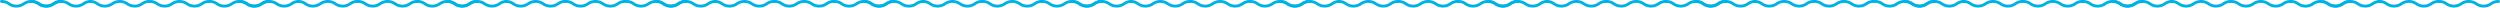 <svg xmlns="http://www.w3.org/2000/svg" width="1976.99" height="5.946" viewBox="0 0 1976.99 5.946">
  <g id="Group_3078" data-name="Group 3078" transform="translate(-605.006 -6066.877)">
    <g id="Group_2129" data-name="Group 2129" transform="translate(605.006 6066.877)">
      <g id="Group_2127" data-name="Group 2127" transform="translate(494.006 0)">
        <g id="Group_2124" data-name="Group 2124" transform="translate(0 0)">
          <path id="Path_5818" data-name="Path 5818" d="M1618.615,85.443a8.579,8.579,0,0,0-5.269,1.659,11.51,11.51,0,0,1-13.03,0,9.189,9.189,0,0,0-10.534,0,11.525,11.525,0,0,1-13.039,0,8.581,8.581,0,0,0-5.269-1.659,1.133,1.133,0,1,1,0-2.266,10.912,10.912,0,0,1,6.519,2.017,9.185,9.185,0,0,0,10.538,0,11.519,11.519,0,0,1,13.035,0,9.181,9.181,0,0,0,10.529,0,10.866,10.866,0,0,1,6.519-2.021,1.133,1.133,0,1,1,0,2.266Z" transform="translate(-1453.063 -83.177)" fill="#00b2e3"/>
          <path id="Path_5819" data-name="Path 5819" d="M1608.555,85.443a8.583,8.583,0,0,0-5.27,1.659,11.511,11.511,0,0,1-13.03,0,9.188,9.188,0,0,0-10.533,0,11.525,11.525,0,0,1-13.039,0,8.582,8.582,0,0,0-5.269-1.659,1.133,1.133,0,1,1,0-2.266,10.9,10.9,0,0,1,6.519,2.017,9.186,9.186,0,0,0,10.539,0,11.518,11.518,0,0,1,13.034,0,9.18,9.18,0,0,0,10.528,0,10.883,10.883,0,0,1,6.521-2.021,1.133,1.133,0,1,1,0,2.266Z" transform="translate(-1490.291 -83.177)" fill="#00b2e3"/>
          <path id="Path_5820" data-name="Path 5820" d="M1598.7,85.443a8.566,8.566,0,0,0-5.265,1.659,11.518,11.518,0,0,1-13.035,0,9.188,9.188,0,0,0-10.534,0,11.525,11.525,0,0,1-13.039,0,8.58,8.58,0,0,0-5.269-1.659,1.133,1.133,0,1,1,0-2.266,10.9,10.9,0,0,1,6.52,2.017,9.185,9.185,0,0,0,10.538,0,11.518,11.518,0,0,1,13.035,0,9.189,9.189,0,0,0,10.534,0,10.855,10.855,0,0,1,6.515-2.021,1.133,1.133,0,1,1,0,2.266Z" transform="translate(-1526.751 -83.177)" fill="#00b2e3"/>
          <path id="Path_5821" data-name="Path 5821" d="M1593.672,85.443a8.567,8.567,0,0,0-5.265,1.659,11.517,11.517,0,0,1-13.034,0,9.189,9.189,0,0,0-10.534,0,11.524,11.524,0,0,1-13.039,0,8.584,8.584,0,0,0-5.27-1.659,1.133,1.133,0,1,1,0-2.266,10.9,10.9,0,0,1,6.52,2.017,9.186,9.186,0,0,0,10.539,0,11.517,11.517,0,0,1,13.034,0,9.19,9.19,0,0,0,10.535,0,10.85,10.85,0,0,1,6.515-2.021,1.133,1.133,0,1,1,0,2.266Z" transform="translate(-1545.369 -83.177)" fill="#00b2e3"/>
        </g>
        <g id="Group_2125" data-name="Group 2125" transform="translate(164.523 0)">
          <path id="Path_5818-2" data-name="Path 5818" d="M1618.615,85.443a8.579,8.579,0,0,0-5.269,1.659,11.51,11.51,0,0,1-13.03,0,9.189,9.189,0,0,0-10.534,0,11.525,11.525,0,0,1-13.039,0,8.581,8.581,0,0,0-5.269-1.659,1.133,1.133,0,1,1,0-2.266,10.912,10.912,0,0,1,6.519,2.017,9.185,9.185,0,0,0,10.538,0,11.519,11.519,0,0,1,13.035,0,9.181,9.181,0,0,0,10.529,0,10.866,10.866,0,0,1,6.519-2.021,1.133,1.133,0,1,1,0,2.266Z" transform="translate(-1453.063 -83.177)" fill="#00b2e3"/>
          <path id="Path_5819-2" data-name="Path 5819" d="M1608.555,85.443a8.583,8.583,0,0,0-5.27,1.659,11.511,11.511,0,0,1-13.03,0,9.188,9.188,0,0,0-10.533,0,11.525,11.525,0,0,1-13.039,0,8.582,8.582,0,0,0-5.269-1.659,1.133,1.133,0,1,1,0-2.266,10.9,10.9,0,0,1,6.519,2.017,9.186,9.186,0,0,0,10.539,0,11.518,11.518,0,0,1,13.034,0,9.18,9.18,0,0,0,10.528,0,10.883,10.883,0,0,1,6.521-2.021,1.133,1.133,0,1,1,0,2.266Z" transform="translate(-1490.291 -83.177)" fill="#00b2e3"/>
          <path id="Path_5820-2" data-name="Path 5820" d="M1598.7,85.443a8.566,8.566,0,0,0-5.265,1.659,11.518,11.518,0,0,1-13.035,0,9.188,9.188,0,0,0-10.534,0,11.525,11.525,0,0,1-13.039,0,8.58,8.58,0,0,0-5.269-1.659,1.133,1.133,0,1,1,0-2.266,10.9,10.9,0,0,1,6.52,2.017,9.185,9.185,0,0,0,10.538,0,11.518,11.518,0,0,1,13.035,0,9.189,9.189,0,0,0,10.534,0,10.855,10.855,0,0,1,6.515-2.021,1.133,1.133,0,1,1,0,2.266Z" transform="translate(-1526.751 -83.177)" fill="#00b2e3"/>
          <path id="Path_5821-2" data-name="Path 5821" d="M1593.672,85.443a8.567,8.567,0,0,0-5.265,1.659,11.517,11.517,0,0,1-13.034,0,9.189,9.189,0,0,0-10.534,0,11.524,11.524,0,0,1-13.039,0,8.584,8.584,0,0,0-5.27-1.659,1.133,1.133,0,1,1,0-2.266,10.9,10.9,0,0,1,6.52,2.017,9.186,9.186,0,0,0,10.539,0,11.517,11.517,0,0,1,13.034,0,9.19,9.19,0,0,0,10.535,0,10.85,10.85,0,0,1,6.515-2.021,1.133,1.133,0,1,1,0,2.266Z" transform="translate(-1545.369 -83.177)" fill="#00b2e3"/>
        </g>
        <g id="Group_2126" data-name="Group 2126" transform="translate(328.9 0)">
          <path id="Path_5818-3" data-name="Path 5818" d="M1618.615,85.443a8.579,8.579,0,0,0-5.269,1.659,11.51,11.51,0,0,1-13.03,0,9.189,9.189,0,0,0-10.534,0,11.525,11.525,0,0,1-13.039,0,8.581,8.581,0,0,0-5.269-1.659,1.133,1.133,0,1,1,0-2.266,10.912,10.912,0,0,1,6.519,2.017,9.185,9.185,0,0,0,10.538,0,11.519,11.519,0,0,1,13.035,0,9.181,9.181,0,0,0,10.529,0,10.866,10.866,0,0,1,6.519-2.021,1.133,1.133,0,1,1,0,2.266Z" transform="translate(-1453.063 -83.177)" fill="#00b2e3"/>
          <path id="Path_5819-3" data-name="Path 5819" d="M1608.555,85.443a8.583,8.583,0,0,0-5.27,1.659,11.511,11.511,0,0,1-13.03,0,9.188,9.188,0,0,0-10.533,0,11.525,11.525,0,0,1-13.039,0,8.582,8.582,0,0,0-5.269-1.659,1.133,1.133,0,1,1,0-2.266,10.9,10.9,0,0,1,6.519,2.017,9.186,9.186,0,0,0,10.539,0,11.518,11.518,0,0,1,13.034,0,9.18,9.18,0,0,0,10.528,0,10.883,10.883,0,0,1,6.521-2.021,1.133,1.133,0,1,1,0,2.266Z" transform="translate(-1490.291 -83.177)" fill="#00b2e3"/>
          <path id="Path_5820-3" data-name="Path 5820" d="M1598.7,85.443a8.566,8.566,0,0,0-5.265,1.659,11.518,11.518,0,0,1-13.035,0,9.188,9.188,0,0,0-10.534,0,11.525,11.525,0,0,1-13.039,0,8.58,8.58,0,0,0-5.269-1.659,1.133,1.133,0,1,1,0-2.266,10.9,10.9,0,0,1,6.52,2.017,9.185,9.185,0,0,0,10.538,0,11.518,11.518,0,0,1,13.035,0,9.189,9.189,0,0,0,10.534,0,10.855,10.855,0,0,1,6.515-2.021,1.133,1.133,0,1,1,0,2.266Z" transform="translate(-1526.751 -83.177)" fill="#00b2e3"/>
          <path id="Path_5821-3" data-name="Path 5821" d="M1593.672,85.443a8.567,8.567,0,0,0-5.265,1.659,11.517,11.517,0,0,1-13.034,0,9.189,9.189,0,0,0-10.534,0,11.524,11.524,0,0,1-13.039,0,8.584,8.584,0,0,0-5.27-1.659,1.133,1.133,0,1,1,0-2.266,10.9,10.9,0,0,1,6.52,2.017,9.186,9.186,0,0,0,10.539,0,11.517,11.517,0,0,1,13.034,0,9.19,9.19,0,0,0,10.535,0,10.85,10.85,0,0,1,6.515-2.021,1.133,1.133,0,1,1,0,2.266Z" transform="translate(-1545.369 -83.177)" fill="#00b2e3"/>
        </g>
      </g>
      <g id="Group_2128" data-name="Group 2128" transform="translate(0 0)">
        <g id="Group_2124-2" data-name="Group 2124" transform="translate(0 0)">
          <path id="Path_5818-4" data-name="Path 5818" d="M1618.615,85.443a8.579,8.579,0,0,0-5.269,1.659,11.51,11.51,0,0,1-13.03,0,9.189,9.189,0,0,0-10.534,0,11.525,11.525,0,0,1-13.039,0,8.581,8.581,0,0,0-5.269-1.659,1.133,1.133,0,1,1,0-2.266,10.912,10.912,0,0,1,6.519,2.017,9.185,9.185,0,0,0,10.538,0,11.519,11.519,0,0,1,13.035,0,9.181,9.181,0,0,0,10.529,0,10.866,10.866,0,0,1,6.519-2.021,1.133,1.133,0,1,1,0,2.266Z" transform="translate(-1453.063 -83.177)" fill="#00b2e3"/>
          <path id="Path_5819-4" data-name="Path 5819" d="M1608.555,85.443a8.583,8.583,0,0,0-5.27,1.659,11.511,11.511,0,0,1-13.03,0,9.188,9.188,0,0,0-10.533,0,11.525,11.525,0,0,1-13.039,0,8.582,8.582,0,0,0-5.269-1.659,1.133,1.133,0,1,1,0-2.266,10.9,10.9,0,0,1,6.519,2.017,9.186,9.186,0,0,0,10.539,0,11.518,11.518,0,0,1,13.034,0,9.18,9.18,0,0,0,10.528,0,10.883,10.883,0,0,1,6.521-2.021,1.133,1.133,0,1,1,0,2.266Z" transform="translate(-1490.291 -83.177)" fill="#00b2e3"/>
          <path id="Path_5820-4" data-name="Path 5820" d="M1598.7,85.443a8.566,8.566,0,0,0-5.265,1.659,11.518,11.518,0,0,1-13.035,0,9.188,9.188,0,0,0-10.534,0,11.525,11.525,0,0,1-13.039,0,8.58,8.58,0,0,0-5.269-1.659,1.133,1.133,0,1,1,0-2.266,10.9,10.9,0,0,1,6.52,2.017,9.185,9.185,0,0,0,10.538,0,11.518,11.518,0,0,1,13.035,0,9.189,9.189,0,0,0,10.534,0,10.855,10.855,0,0,1,6.515-2.021,1.133,1.133,0,1,1,0,2.266Z" transform="translate(-1526.751 -83.177)" fill="#00b2e3"/>
          <path id="Path_5821-4" data-name="Path 5821" d="M1593.672,85.443a8.567,8.567,0,0,0-5.265,1.659,11.517,11.517,0,0,1-13.034,0,9.189,9.189,0,0,0-10.534,0,11.524,11.524,0,0,1-13.039,0,8.584,8.584,0,0,0-5.27-1.659,1.133,1.133,0,1,1,0-2.266,10.9,10.9,0,0,1,6.52,2.017,9.186,9.186,0,0,0,10.539,0,11.517,11.517,0,0,1,13.034,0,9.19,9.19,0,0,0,10.535,0,10.85,10.85,0,0,1,6.515-2.021,1.133,1.133,0,1,1,0,2.266Z" transform="translate(-1545.369 -83.177)" fill="#00b2e3"/>
        </g>
        <g id="Group_2125-2" data-name="Group 2125" transform="translate(164.523 0)">
          <path id="Path_5818-5" data-name="Path 5818" d="M1618.615,85.443a8.579,8.579,0,0,0-5.269,1.659,11.51,11.51,0,0,1-13.03,0,9.189,9.189,0,0,0-10.534,0,11.525,11.525,0,0,1-13.039,0,8.581,8.581,0,0,0-5.269-1.659,1.133,1.133,0,1,1,0-2.266,10.912,10.912,0,0,1,6.519,2.017,9.185,9.185,0,0,0,10.538,0,11.519,11.519,0,0,1,13.035,0,9.181,9.181,0,0,0,10.529,0,10.866,10.866,0,0,1,6.519-2.021,1.133,1.133,0,1,1,0,2.266Z" transform="translate(-1453.063 -83.177)" fill="#00b2e3"/>
          <path id="Path_5819-5" data-name="Path 5819" d="M1608.555,85.443a8.583,8.583,0,0,0-5.27,1.659,11.511,11.511,0,0,1-13.03,0,9.188,9.188,0,0,0-10.533,0,11.525,11.525,0,0,1-13.039,0,8.582,8.582,0,0,0-5.269-1.659,1.133,1.133,0,1,1,0-2.266,10.9,10.9,0,0,1,6.519,2.017,9.186,9.186,0,0,0,10.539,0,11.518,11.518,0,0,1,13.034,0,9.18,9.18,0,0,0,10.528,0,10.883,10.883,0,0,1,6.521-2.021,1.133,1.133,0,1,1,0,2.266Z" transform="translate(-1490.291 -83.177)" fill="#00b2e3"/>
          <path id="Path_5820-5" data-name="Path 5820" d="M1598.7,85.443a8.566,8.566,0,0,0-5.265,1.659,11.518,11.518,0,0,1-13.035,0,9.188,9.188,0,0,0-10.534,0,11.525,11.525,0,0,1-13.039,0,8.58,8.58,0,0,0-5.269-1.659,1.133,1.133,0,1,1,0-2.266,10.9,10.9,0,0,1,6.52,2.017,9.185,9.185,0,0,0,10.538,0,11.518,11.518,0,0,1,13.035,0,9.189,9.189,0,0,0,10.534,0,10.855,10.855,0,0,1,6.515-2.021,1.133,1.133,0,1,1,0,2.266Z" transform="translate(-1526.751 -83.177)" fill="#00b2e3"/>
          <path id="Path_5821-5" data-name="Path 5821" d="M1593.672,85.443a8.567,8.567,0,0,0-5.265,1.659,11.517,11.517,0,0,1-13.034,0,9.189,9.189,0,0,0-10.534,0,11.524,11.524,0,0,1-13.039,0,8.584,8.584,0,0,0-5.27-1.659,1.133,1.133,0,1,1,0-2.266,10.9,10.9,0,0,1,6.52,2.017,9.186,9.186,0,0,0,10.539,0,11.517,11.517,0,0,1,13.034,0,9.19,9.19,0,0,0,10.535,0,10.85,10.85,0,0,1,6.515-2.021,1.133,1.133,0,1,1,0,2.266Z" transform="translate(-1545.369 -83.177)" fill="#00b2e3"/>
        </g>
        <g id="Group_2126-2" data-name="Group 2126" transform="translate(328.9 0)">
          <path id="Path_5818-6" data-name="Path 5818" d="M1618.615,85.443a8.579,8.579,0,0,0-5.269,1.659,11.51,11.51,0,0,1-13.03,0,9.189,9.189,0,0,0-10.534,0,11.525,11.525,0,0,1-13.039,0,8.581,8.581,0,0,0-5.269-1.659,1.133,1.133,0,1,1,0-2.266,10.912,10.912,0,0,1,6.519,2.017,9.185,9.185,0,0,0,10.538,0,11.519,11.519,0,0,1,13.035,0,9.181,9.181,0,0,0,10.529,0,10.866,10.866,0,0,1,6.519-2.021,1.133,1.133,0,1,1,0,2.266Z" transform="translate(-1453.063 -83.177)" fill="#00b2e3"/>
          <path id="Path_5819-6" data-name="Path 5819" d="M1608.555,85.443a8.583,8.583,0,0,0-5.27,1.659,11.511,11.511,0,0,1-13.03,0,9.188,9.188,0,0,0-10.533,0,11.525,11.525,0,0,1-13.039,0,8.582,8.582,0,0,0-5.269-1.659,1.133,1.133,0,1,1,0-2.266,10.9,10.9,0,0,1,6.519,2.017,9.186,9.186,0,0,0,10.539,0,11.518,11.518,0,0,1,13.034,0,9.18,9.18,0,0,0,10.528,0,10.883,10.883,0,0,1,6.521-2.021,1.133,1.133,0,1,1,0,2.266Z" transform="translate(-1490.291 -83.177)" fill="#00b2e3"/>
          <path id="Path_5820-6" data-name="Path 5820" d="M1598.7,85.443a8.566,8.566,0,0,0-5.265,1.659,11.518,11.518,0,0,1-13.035,0,9.188,9.188,0,0,0-10.534,0,11.525,11.525,0,0,1-13.039,0,8.58,8.58,0,0,0-5.269-1.659,1.133,1.133,0,1,1,0-2.266,10.9,10.9,0,0,1,6.52,2.017,9.185,9.185,0,0,0,10.538,0,11.518,11.518,0,0,1,13.035,0,9.189,9.189,0,0,0,10.534,0,10.855,10.855,0,0,1,6.515-2.021,1.133,1.133,0,1,1,0,2.266Z" transform="translate(-1526.751 -83.177)" fill="#00b2e3"/>
          <path id="Path_5821-6" data-name="Path 5821" d="M1593.672,85.443a8.567,8.567,0,0,0-5.265,1.659,11.517,11.517,0,0,1-13.034,0,9.189,9.189,0,0,0-10.534,0,11.524,11.524,0,0,1-13.039,0,8.584,8.584,0,0,0-5.27-1.659,1.133,1.133,0,1,1,0-2.266,10.9,10.9,0,0,1,6.52,2.017,9.186,9.186,0,0,0,10.539,0,11.517,11.517,0,0,1,13.034,0,9.19,9.19,0,0,0,10.535,0,10.85,10.85,0,0,1,6.515-2.021,1.133,1.133,0,1,1,0,2.266Z" transform="translate(-1545.369 -83.177)" fill="#00b2e3"/>
        </g>
      </g>
    </g>
    <g id="Group_2127-2" data-name="Group 2127" transform="translate(2086.387 6066.877)">
      <g id="Group_2124-3" data-name="Group 2124" transform="translate(0 0)">
        <path id="Path_5818-7" data-name="Path 5818" d="M1618.615,85.443a8.579,8.579,0,0,0-5.269,1.659,11.51,11.51,0,0,1-13.03,0,9.189,9.189,0,0,0-10.534,0,11.525,11.525,0,0,1-13.039,0,8.581,8.581,0,0,0-5.269-1.659,1.133,1.133,0,1,1,0-2.266,10.912,10.912,0,0,1,6.519,2.017,9.185,9.185,0,0,0,10.538,0,11.519,11.519,0,0,1,13.035,0,9.181,9.181,0,0,0,10.529,0,10.866,10.866,0,0,1,6.519-2.021,1.133,1.133,0,1,1,0,2.266Z" transform="translate(-1453.063 -83.177)" fill="#00b2e3"/>
        <path id="Path_5819-7" data-name="Path 5819" d="M1608.555,85.443a8.583,8.583,0,0,0-5.27,1.659,11.511,11.511,0,0,1-13.03,0,9.188,9.188,0,0,0-10.533,0,11.525,11.525,0,0,1-13.039,0,8.582,8.582,0,0,0-5.269-1.659,1.133,1.133,0,1,1,0-2.266,10.9,10.9,0,0,1,6.519,2.017,9.186,9.186,0,0,0,10.539,0,11.518,11.518,0,0,1,13.034,0,9.18,9.18,0,0,0,10.528,0,10.883,10.883,0,0,1,6.521-2.021,1.133,1.133,0,1,1,0,2.266Z" transform="translate(-1490.291 -83.177)" fill="#00b2e3"/>
        <path id="Path_5820-7" data-name="Path 5820" d="M1598.7,85.443a8.566,8.566,0,0,0-5.265,1.659,11.518,11.518,0,0,1-13.035,0,9.188,9.188,0,0,0-10.534,0,11.525,11.525,0,0,1-13.039,0,8.58,8.58,0,0,0-5.269-1.659,1.133,1.133,0,1,1,0-2.266,10.9,10.9,0,0,1,6.52,2.017,9.185,9.185,0,0,0,10.538,0,11.518,11.518,0,0,1,13.035,0,9.189,9.189,0,0,0,10.534,0,10.855,10.855,0,0,1,6.515-2.021,1.133,1.133,0,1,1,0,2.266Z" transform="translate(-1526.751 -83.177)" fill="#00b2e3"/>
        <path id="Path_5821-7" data-name="Path 5821" d="M1593.672,85.443a8.567,8.567,0,0,0-5.265,1.659,11.517,11.517,0,0,1-13.034,0,9.189,9.189,0,0,0-10.534,0,11.524,11.524,0,0,1-13.039,0,8.584,8.584,0,0,0-5.27-1.659,1.133,1.133,0,1,1,0-2.266,10.9,10.9,0,0,1,6.52,2.017,9.186,9.186,0,0,0,10.539,0,11.517,11.517,0,0,1,13.034,0,9.19,9.19,0,0,0,10.535,0,10.85,10.85,0,0,1,6.515-2.021,1.133,1.133,0,1,1,0,2.266Z" transform="translate(-1545.369 -83.177)" fill="#00b2e3"/>
      </g>
      <g id="Group_2125-3" data-name="Group 2125" transform="translate(164.523 0)">
        <path id="Path_5818-8" data-name="Path 5818" d="M1618.615,85.443a8.579,8.579,0,0,0-5.269,1.659,11.51,11.51,0,0,1-13.03,0,9.189,9.189,0,0,0-10.534,0,11.525,11.525,0,0,1-13.039,0,8.581,8.581,0,0,0-5.269-1.659,1.133,1.133,0,1,1,0-2.266,10.912,10.912,0,0,1,6.519,2.017,9.185,9.185,0,0,0,10.538,0,11.519,11.519,0,0,1,13.035,0,9.181,9.181,0,0,0,10.529,0,10.866,10.866,0,0,1,6.519-2.021,1.133,1.133,0,1,1,0,2.266Z" transform="translate(-1453.063 -83.177)" fill="#00b2e3"/>
        <path id="Path_5819-8" data-name="Path 5819" d="M1608.555,85.443a8.583,8.583,0,0,0-5.27,1.659,11.511,11.511,0,0,1-13.03,0,9.188,9.188,0,0,0-10.533,0,11.525,11.525,0,0,1-13.039,0,8.582,8.582,0,0,0-5.269-1.659,1.133,1.133,0,1,1,0-2.266,10.9,10.9,0,0,1,6.519,2.017,9.186,9.186,0,0,0,10.539,0,11.518,11.518,0,0,1,13.034,0,9.18,9.18,0,0,0,10.528,0,10.883,10.883,0,0,1,6.521-2.021,1.133,1.133,0,1,1,0,2.266Z" transform="translate(-1490.291 -83.177)" fill="#00b2e3"/>
        <path id="Path_5820-8" data-name="Path 5820" d="M1598.7,85.443a8.566,8.566,0,0,0-5.265,1.659,11.518,11.518,0,0,1-13.035,0,9.188,9.188,0,0,0-10.534,0,11.525,11.525,0,0,1-13.039,0,8.58,8.58,0,0,0-5.269-1.659,1.133,1.133,0,1,1,0-2.266,10.9,10.9,0,0,1,6.52,2.017,9.185,9.185,0,0,0,10.538,0,11.518,11.518,0,0,1,13.035,0,9.189,9.189,0,0,0,10.534,0,10.855,10.855,0,0,1,6.515-2.021,1.133,1.133,0,1,1,0,2.266Z" transform="translate(-1526.751 -83.177)" fill="#00b2e3"/>
        <path id="Path_5821-8" data-name="Path 5821" d="M1593.672,85.443a8.567,8.567,0,0,0-5.265,1.659,11.517,11.517,0,0,1-13.034,0,9.189,9.189,0,0,0-10.534,0,11.524,11.524,0,0,1-13.039,0,8.584,8.584,0,0,0-5.27-1.659,1.133,1.133,0,1,1,0-2.266,10.9,10.9,0,0,1,6.52,2.017,9.186,9.186,0,0,0,10.539,0,11.517,11.517,0,0,1,13.034,0,9.19,9.19,0,0,0,10.535,0,10.85,10.85,0,0,1,6.515-2.021,1.133,1.133,0,1,1,0,2.266Z" transform="translate(-1545.369 -83.177)" fill="#00b2e3"/>
      </g>
      <g id="Group_2126-3" data-name="Group 2126" transform="translate(328.9 0)">
        <path id="Path_5818-9" data-name="Path 5818" d="M1618.615,85.443a8.579,8.579,0,0,0-5.269,1.659,11.51,11.51,0,0,1-13.03,0,9.189,9.189,0,0,0-10.534,0,11.525,11.525,0,0,1-13.039,0,8.581,8.581,0,0,0-5.269-1.659,1.133,1.133,0,1,1,0-2.266,10.912,10.912,0,0,1,6.519,2.017,9.185,9.185,0,0,0,10.538,0,11.519,11.519,0,0,1,13.035,0,9.181,9.181,0,0,0,10.529,0,10.866,10.866,0,0,1,6.519-2.021,1.133,1.133,0,1,1,0,2.266Z" transform="translate(-1453.063 -83.177)" fill="#00b2e3"/>
        <path id="Path_5819-9" data-name="Path 5819" d="M1608.555,85.443a8.583,8.583,0,0,0-5.27,1.659,11.511,11.511,0,0,1-13.03,0,9.188,9.188,0,0,0-10.533,0,11.525,11.525,0,0,1-13.039,0,8.582,8.582,0,0,0-5.269-1.659,1.133,1.133,0,1,1,0-2.266,10.9,10.9,0,0,1,6.519,2.017,9.186,9.186,0,0,0,10.539,0,11.518,11.518,0,0,1,13.034,0,9.18,9.18,0,0,0,10.528,0,10.883,10.883,0,0,1,6.521-2.021,1.133,1.133,0,1,1,0,2.266Z" transform="translate(-1490.291 -83.177)" fill="#00b2e3"/>
        <path id="Path_5820-9" data-name="Path 5820" d="M1598.7,85.443a8.566,8.566,0,0,0-5.265,1.659,11.518,11.518,0,0,1-13.035,0,9.188,9.188,0,0,0-10.534,0,11.525,11.525,0,0,1-13.039,0,8.58,8.58,0,0,0-5.269-1.659,1.133,1.133,0,1,1,0-2.266,10.9,10.9,0,0,1,6.52,2.017,9.185,9.185,0,0,0,10.538,0,11.518,11.518,0,0,1,13.035,0,9.189,9.189,0,0,0,10.534,0,10.855,10.855,0,0,1,6.515-2.021,1.133,1.133,0,1,1,0,2.266Z" transform="translate(-1526.751 -83.177)" fill="#00b2e3"/>
        <path id="Path_5821-9" data-name="Path 5821" d="M1593.672,85.443a8.567,8.567,0,0,0-5.265,1.659,11.517,11.517,0,0,1-13.034,0,9.189,9.189,0,0,0-10.534,0,11.524,11.524,0,0,1-13.039,0,8.584,8.584,0,0,0-5.27-1.659,1.133,1.133,0,1,1,0-2.266,10.9,10.9,0,0,1,6.52,2.017,9.186,9.186,0,0,0,10.539,0,11.517,11.517,0,0,1,13.034,0,9.19,9.19,0,0,0,10.535,0,10.85,10.85,0,0,1,6.515-2.021,1.133,1.133,0,1,1,0,2.266Z" transform="translate(-1545.369 -83.177)" fill="#00b2e3"/>
      </g>
    </g>
    <g id="Group_2128-2" data-name="Group 2128" transform="translate(1592.381 6066.877)">
      <g id="Group_2124-4" data-name="Group 2124" transform="translate(0 0)">
        <path id="Path_5818-10" data-name="Path 5818" d="M1618.615,85.443a8.579,8.579,0,0,0-5.269,1.659,11.51,11.51,0,0,1-13.03,0,9.189,9.189,0,0,0-10.534,0,11.525,11.525,0,0,1-13.039,0,8.581,8.581,0,0,0-5.269-1.659,1.133,1.133,0,1,1,0-2.266,10.912,10.912,0,0,1,6.519,2.017,9.185,9.185,0,0,0,10.538,0,11.519,11.519,0,0,1,13.035,0,9.181,9.181,0,0,0,10.529,0,10.866,10.866,0,0,1,6.519-2.021,1.133,1.133,0,1,1,0,2.266Z" transform="translate(-1453.063 -83.177)" fill="#00b2e3"/>
        <path id="Path_5819-10" data-name="Path 5819" d="M1608.555,85.443a8.583,8.583,0,0,0-5.27,1.659,11.511,11.511,0,0,1-13.03,0,9.188,9.188,0,0,0-10.533,0,11.525,11.525,0,0,1-13.039,0,8.582,8.582,0,0,0-5.269-1.659,1.133,1.133,0,1,1,0-2.266,10.9,10.9,0,0,1,6.519,2.017,9.186,9.186,0,0,0,10.539,0,11.518,11.518,0,0,1,13.034,0,9.18,9.18,0,0,0,10.528,0,10.883,10.883,0,0,1,6.521-2.021,1.133,1.133,0,1,1,0,2.266Z" transform="translate(-1490.291 -83.177)" fill="#00b2e3"/>
        <path id="Path_5820-10" data-name="Path 5820" d="M1598.7,85.443a8.566,8.566,0,0,0-5.265,1.659,11.518,11.518,0,0,1-13.035,0,9.188,9.188,0,0,0-10.534,0,11.525,11.525,0,0,1-13.039,0,8.58,8.58,0,0,0-5.269-1.659,1.133,1.133,0,1,1,0-2.266,10.9,10.9,0,0,1,6.52,2.017,9.185,9.185,0,0,0,10.538,0,11.518,11.518,0,0,1,13.035,0,9.189,9.189,0,0,0,10.534,0,10.855,10.855,0,0,1,6.515-2.021,1.133,1.133,0,1,1,0,2.266Z" transform="translate(-1526.751 -83.177)" fill="#00b2e3"/>
        <path id="Path_5821-10" data-name="Path 5821" d="M1593.672,85.443a8.567,8.567,0,0,0-5.265,1.659,11.517,11.517,0,0,1-13.034,0,9.189,9.189,0,0,0-10.534,0,11.524,11.524,0,0,1-13.039,0,8.584,8.584,0,0,0-5.27-1.659,1.133,1.133,0,1,1,0-2.266,10.9,10.9,0,0,1,6.52,2.017,9.186,9.186,0,0,0,10.539,0,11.517,11.517,0,0,1,13.034,0,9.19,9.19,0,0,0,10.535,0,10.85,10.85,0,0,1,6.515-2.021,1.133,1.133,0,1,1,0,2.266Z" transform="translate(-1545.369 -83.177)" fill="#00b2e3"/>
      </g>
      <g id="Group_2125-4" data-name="Group 2125" transform="translate(164.523 0)">
        <path id="Path_5818-11" data-name="Path 5818" d="M1618.615,85.443a8.579,8.579,0,0,0-5.269,1.659,11.51,11.51,0,0,1-13.03,0,9.189,9.189,0,0,0-10.534,0,11.525,11.525,0,0,1-13.039,0,8.581,8.581,0,0,0-5.269-1.659,1.133,1.133,0,1,1,0-2.266,10.912,10.912,0,0,1,6.519,2.017,9.185,9.185,0,0,0,10.538,0,11.519,11.519,0,0,1,13.035,0,9.181,9.181,0,0,0,10.529,0,10.866,10.866,0,0,1,6.519-2.021,1.133,1.133,0,1,1,0,2.266Z" transform="translate(-1453.063 -83.177)" fill="#00b2e3"/>
        <path id="Path_5819-11" data-name="Path 5819" d="M1608.555,85.443a8.583,8.583,0,0,0-5.27,1.659,11.511,11.511,0,0,1-13.03,0,9.188,9.188,0,0,0-10.533,0,11.525,11.525,0,0,1-13.039,0,8.582,8.582,0,0,0-5.269-1.659,1.133,1.133,0,1,1,0-2.266,10.9,10.9,0,0,1,6.519,2.017,9.186,9.186,0,0,0,10.539,0,11.518,11.518,0,0,1,13.034,0,9.18,9.18,0,0,0,10.528,0,10.883,10.883,0,0,1,6.521-2.021,1.133,1.133,0,1,1,0,2.266Z" transform="translate(-1490.291 -83.177)" fill="#00b2e3"/>
        <path id="Path_5820-11" data-name="Path 5820" d="M1598.7,85.443a8.566,8.566,0,0,0-5.265,1.659,11.518,11.518,0,0,1-13.035,0,9.188,9.188,0,0,0-10.534,0,11.525,11.525,0,0,1-13.039,0,8.58,8.58,0,0,0-5.269-1.659,1.133,1.133,0,1,1,0-2.266,10.9,10.9,0,0,1,6.52,2.017,9.185,9.185,0,0,0,10.538,0,11.518,11.518,0,0,1,13.035,0,9.189,9.189,0,0,0,10.534,0,10.855,10.855,0,0,1,6.515-2.021,1.133,1.133,0,1,1,0,2.266Z" transform="translate(-1526.751 -83.177)" fill="#00b2e3"/>
        <path id="Path_5821-11" data-name="Path 5821" d="M1593.672,85.443a8.567,8.567,0,0,0-5.265,1.659,11.517,11.517,0,0,1-13.034,0,9.189,9.189,0,0,0-10.534,0,11.524,11.524,0,0,1-13.039,0,8.584,8.584,0,0,0-5.27-1.659,1.133,1.133,0,1,1,0-2.266,10.9,10.9,0,0,1,6.52,2.017,9.186,9.186,0,0,0,10.539,0,11.517,11.517,0,0,1,13.034,0,9.19,9.19,0,0,0,10.535,0,10.85,10.85,0,0,1,6.515-2.021,1.133,1.133,0,1,1,0,2.266Z" transform="translate(-1545.369 -83.177)" fill="#00b2e3"/>
      </g>
      <g id="Group_2126-4" data-name="Group 2126" transform="translate(328.9 0)">
        <path id="Path_5818-12" data-name="Path 5818" d="M1618.615,85.443a8.579,8.579,0,0,0-5.269,1.659,11.51,11.51,0,0,1-13.03,0,9.189,9.189,0,0,0-10.534,0,11.525,11.525,0,0,1-13.039,0,8.581,8.581,0,0,0-5.269-1.659,1.133,1.133,0,1,1,0-2.266,10.912,10.912,0,0,1,6.519,2.017,9.185,9.185,0,0,0,10.538,0,11.519,11.519,0,0,1,13.035,0,9.181,9.181,0,0,0,10.529,0,10.866,10.866,0,0,1,6.519-2.021,1.133,1.133,0,1,1,0,2.266Z" transform="translate(-1453.063 -83.177)" fill="#00b2e3"/>
        <path id="Path_5819-12" data-name="Path 5819" d="M1608.555,85.443a8.583,8.583,0,0,0-5.27,1.659,11.511,11.511,0,0,1-13.03,0,9.188,9.188,0,0,0-10.533,0,11.525,11.525,0,0,1-13.039,0,8.582,8.582,0,0,0-5.269-1.659,1.133,1.133,0,1,1,0-2.266,10.9,10.9,0,0,1,6.519,2.017,9.186,9.186,0,0,0,10.539,0,11.518,11.518,0,0,1,13.034,0,9.18,9.18,0,0,0,10.528,0,10.883,10.883,0,0,1,6.521-2.021,1.133,1.133,0,1,1,0,2.266Z" transform="translate(-1490.291 -83.177)" fill="#00b2e3"/>
        <path id="Path_5820-12" data-name="Path 5820" d="M1598.7,85.443a8.566,8.566,0,0,0-5.265,1.659,11.518,11.518,0,0,1-13.035,0,9.188,9.188,0,0,0-10.534,0,11.525,11.525,0,0,1-13.039,0,8.58,8.58,0,0,0-5.269-1.659,1.133,1.133,0,1,1,0-2.266,10.9,10.9,0,0,1,6.52,2.017,9.185,9.185,0,0,0,10.538,0,11.518,11.518,0,0,1,13.035,0,9.189,9.189,0,0,0,10.534,0,10.855,10.855,0,0,1,6.515-2.021,1.133,1.133,0,1,1,0,2.266Z" transform="translate(-1526.751 -83.177)" fill="#00b2e3"/>
        <path id="Path_5821-12" data-name="Path 5821" d="M1593.672,85.443a8.567,8.567,0,0,0-5.265,1.659,11.517,11.517,0,0,1-13.034,0,9.189,9.189,0,0,0-10.534,0,11.524,11.524,0,0,1-13.039,0,8.584,8.584,0,0,0-5.27-1.659,1.133,1.133,0,1,1,0-2.266,10.9,10.9,0,0,1,6.52,2.017,9.186,9.186,0,0,0,10.539,0,11.517,11.517,0,0,1,13.034,0,9.19,9.19,0,0,0,10.535,0,10.85,10.85,0,0,1,6.515-2.021,1.133,1.133,0,1,1,0,2.266Z" transform="translate(-1545.369 -83.177)" fill="#00b2e3"/>
      </g>
    </g>
  </g>
</svg>

